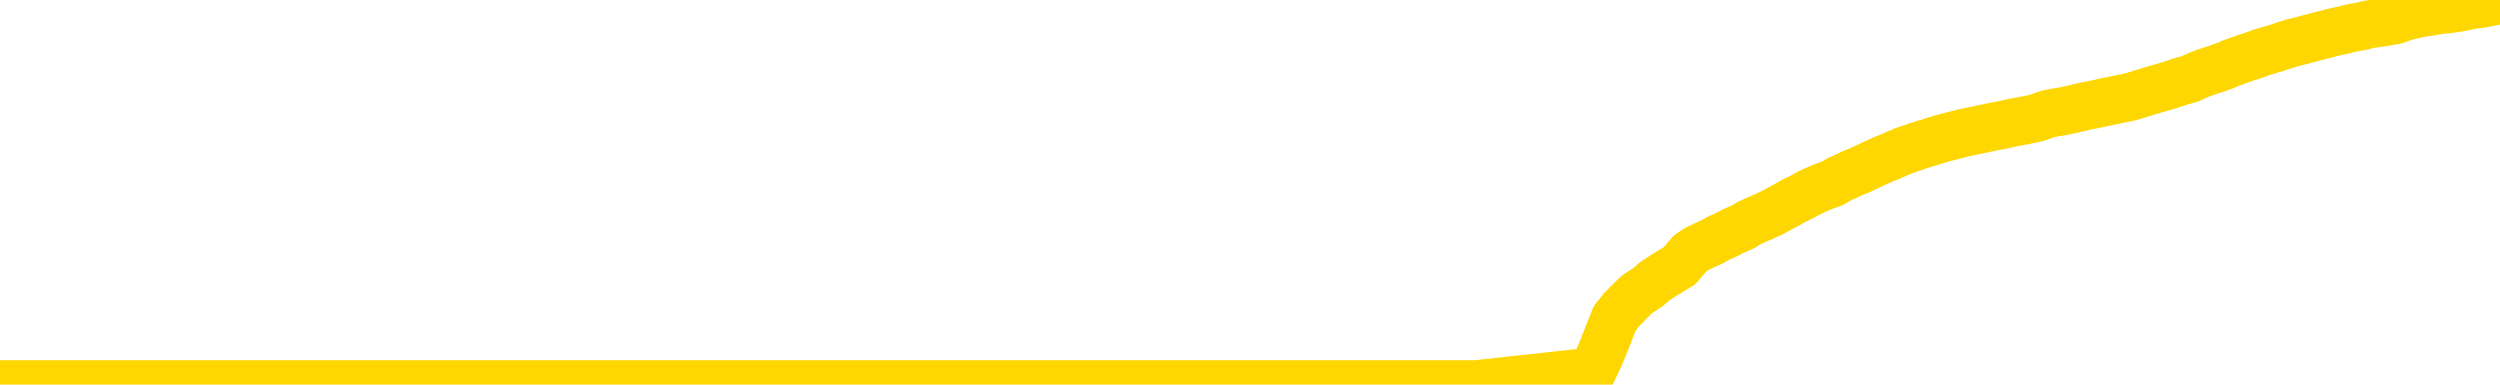 <svg xmlns="http://www.w3.org/2000/svg" version="1.1" viewBox="0 0 6500 1000">
	<path fill="none" stroke="gold" stroke-width="125" stroke-linecap="round" stroke-linejoin="round" d="M0 1021  L-715584 1021 L-712980 1021 L-711312 1021 L-692983 1021 L-692812 1021 L-685655 1020 L-685621 1020 L-672191 1020 L-669269 1020 L-655928 1020 L-651759 1020 L-650599 1020 L-649980 1019 L-647968 1019 L-644196 1019 L-643596 1019 L-643267 1019 L-643054 1018 L-642513 1018 L-641275 1018 L-640096 1017 L-637231 1017 L-636709 1016 L-631853 1016 L-628916 1016 L-628873 1015 L-628565 1015 L-628313 1015 L-625718 1015 L-621463 1015 L-621445 1015 L-620208 1015 L-618330 1015 L-616377 1015 L-615429 1015 L-615158 1015 L-614848 1015 L-614750 1014 L-613920 1014 L-611889 1015 L-611599 1014 L-609452 1014 L-609297 1013 L-605640 1013 L-605389 1013 L-605291 1013 L-604774 1013 L-602623 1013 L-601694 1014 L-600168 1014 L-598928 1014 L-597382 1014 L-594420 1014 L-593298 1014 L-592989 1014 L-591778 1014 L-588771 1014 L-588751 1014 L-588404 1014 L-588191 1014 L-588065 1013 L-587823 1013 L-587785 1013 L-587765 1013 L-587746 1013 L-587687 1012 L-587629 1012 L-587611 1012 L-587168 1012 L-585928 1012 L-584382 1012 L-580995 1012 L-575268 1011 L-575067 1011 L-573431 1011 L-571709 1011 L-570277 1011 L-570045 1011 L-569329 1011 L-563197 1011 L-562829 1011 L-562675 1011 L-562097 1010 L-561804 1010 L-560837 1010 L-560527 1010 L-559928 1010 L-558322 1010 L-557587 1010 L-557277 1010 L-556509 1010 L-554473 1010 L-554047 1010 L-553235 1010 L-545806 1009 L-545283 1009 L-545110 1009 L-544375 1009 L-542807 1009 L-542401 1009 L-540176 1009 L-539228 1009 L-538803 1009 L-538473 1009 L-537429 1008 L-535321 1008 L-535069 1008 L-534450 1008 L-533637 1008 L-531529 1008 L-531481 1008 L-529553 1007 L-529227 1007 L-529092 1007 L-528589 1007 L-527176 1007 L-526673 1007 L-526151 1006 L-522592 1006 L-521857 1006 L-519432 1006 L-518142 1006 L-517735 1006 L-514583 1006 L-514428 1006 L-514408 1006 L-514041 1006 L-512783 1006 L-512068 1006 L-511178 1006 L-510771 1006 L-509843 1006 L-508734 1006 L-508431 1006 L-502182 1006 L-501235 1006 L-499608 1007 L-499107 1007 L-495431 1007 L-494599 1007 L-490645 1007 L-489234 1007 L-486744 1006 L-486068 1006 L-486029 1006 L-485158 1006 L-481947 1006 L-479084 1006 L-478116 1006 L-476995 1006 L-476976 1006 L-475351 1006 L-474886 1005 L-474795 1005 L-468425 1005 L-467477 1005 L-465020 1005 L-464147 1005 L-462911 1005 L-460910 1005 L-460513 1005 L-459076 1004 L-457050 1004 L-456837 1004 L-455657 1004 L-454148 1004 L-454128 1004 L-452116 1004 L-451246 1004 L-450376 1004 L-449791 1004 L-449254 1003 L-448596 1003 L-447358 1003 L-446797 1003 L-445616 1003 L-444378 1003 L-444340 1003 L-443953 1003 L-443411 1003 L-442638 1003 L-441515 1002 L-439426 1002 L-439093 1002 L-438807 1002 L-437878 1002 L-437395 1002 L-436660 1002 L-433029 1002 L-431901 1002 L-431746 1002 L-430720 1001 L-427006 1001 L-425788 1001 L-423970 1001 L-421184 1001 L-420622 1001 L-416735 1001 L-414258 1001 L-412923 1001 L-412420 1001 L-411937 1001 L-409247 1001 L-405476 1001 L-403019 1001 L-401839 1001 L-401200 1001 L-398840 1000 L-398762 1000 L-397715 1000 L-397621 1000 L-397119 1000 L-396673 1000 L-396616 1000 L-396402 1000 L-393442 1000 L-390735 1000 L-390580 1000 L-387059 1000 L-386536 1000 L-385569 999 L-385220 999 L-384176 999 L-383248 999 L-382822 999 L-381313 999 L-380346 999 L-380327 999 L-378431 993 L-378315 988 L-378267 983 L-378243 977 L-375239 977 L-373208 977 L-371447 977 L-371080 977 L-370634 977 L-370267 976 L-369853 976 L-367869 976 L-367655 976 L-367500 976 L-365895 976 L-364773 976 L-363825 976 L-362568 976 L-360923 976 L-359744 976 L-353154 976 L-353108 976 L-352702 975 L-351657 975 L-351521 975 L-349839 975 L-349819 975 L-348482 975 L-347246 975 L-347092 975 L-346718 975 L-346511 975 L-346202 975 L-345428 974 L-343107 974 L-342449 974 L-340321 974 L-338599 974 L-338405 974 L-335852 974 L-335575 974 L-335387 974 L-334555 973 L-333782 973 L-333084 973 L-328084 973 L-327708 973 L-323455 973 L-322968 980 L-322949 980 L-322870 980 L-322794 980 L-322774 973 L-321962 973 L-321208 973 L-319989 972 L-318557 972 L-318461 972 L-318286 972 L-317932 972 L-316622 972 L-314765 972 L-313063 972 L-312560 972 L-312295 972 L-311902 972 L-311767 972 L-310858 972 L-310481 971 L-309553 971 L-309214 971 L-309174 971 L-309136 971 L-307221 971 L-307047 971 L-305518 971 L-305190 971 L-305074 971 L-304667 971 L-304319 971 L-302675 971 L-302124 971 L-301881 971 L-301340 971 L-300508 970 L-299967 970 L-298432 970 L-298340 970 L-298303 970 L-298167 970 L-297780 970 L-296755 970 L-294879 970 L-294782 970 L-294182 972 L-293815 975 L-293330 977 L-293292 980 L-292518 980 L-292461 980 L-292286 979 L-292093 979 L-290488 979 L-290468 979 L-290312 979 L-290197 979 L-289017 979 L-288863 980 L-288196 980 L-285748 986 L-283233 992 L-280563 998 L-272864 1004 L-267196 1004 L-264981 1004 L-264958 1004 L-263984 1005 L-263964 1005 L-263101 1005 L-260360 1005 L-254562 1003 L-254408 1003 L-251623 1003 L-238014 1003 L-237268 1003 L-232858 1003 L-216511 1003 L-216279 1003 L-215742 1003 L-207283 1002 L-198577 1002 L-198365 1002 L-196392 1002 L-193606 1002 L-189119 1002 L-188964 1002 L-188795 1002 L-188654 1002 L-188364 1002 L-188325 1002 L-188054 1002 L-187882 1002 L-187472 1002 L-186352 1002 L-185172 1002 L-183895 1002 L-181031 1001 L-178111 1001 L-176119 1001 L-174571 1001 L-171533 1001 L-162209 1001 L-161685 1001 L-155961 1001 L-154454 1001 L-153639 1001 L-151956 1001 L-151235 1001 L-151066 1001 L-150021 1001 L-147954 1000 L-146592 1000 L-142148 1000 L-142051 1000 L-142012 1000 L-141994 1000 L-141161 1000 L-141083 1000 L-138511 1000 L-135262 1000 L-135107 1000 L-134158 1000 L-132417 999 L-131702 1000 L-128161 1000 L-121584 1001 L-120166 1001 L-120146 1001 L-119195 1001 L-115721 1001 L-114968 1001 L-114406 1001 L-113624 1001 L-106120 1001 L-104521 1001 L-102947 1001 L-99762 1000 L-95429 1000 L-86859 1000 L-78113 1000 L-75039 1000 L-71773 1000 L-71227 1000 L-64089 1000 L-58422 1000 L-44357 1000 L-38346 1000 L-33640 1000 L-29636 1000 L-24529 1000 L-14815 1000 L755 999 L3838 999 L4140 966 L4159 926 L4178 879 L4198 828 L4217 804 L4237 784 L4255 766 L4283 748 L4304 730 L4332 712 L4367 691 L4381 674 L4394 659 L4412 647 L4431 638 L4451 629 L4469 619 L4489 610 L4508 600 L4530 591 L4546 581 L4565 572 L4586 563 L4606 554 L4624 544 L4643 534 L4662 523 L4683 513 L4701 503 L4720 494 L4741 485 L4766 476 L4780 467 L4798 459 L4817 450 L4837 442 L4856 433 L4875 424 L4895 415 L4915 407 L4933 399 L4952 391 L4973 384 L4993 377 L5010 372 L5029 366 L5049 360 L5068 355 L5088 350 L5107 345 L5127 341 L5146 337 L5165 333 L5184 329 L5211 324 L5232 319 L5260 314 L5294 307 L5308 302 L5321 297 L5340 293 L5359 290 L5379 286 L5397 282 L5417 277 L5437 273 L5457 269 L5475 265 L5494 261 L5514 257 L5534 253 L5552 248 L5571 242 L5591 236 L5611 230 L5629 225 L5648 219 L5669 212 L5694 205 L5709 198 L5726 191 L5746 184 L5765 178 L5784 171 L5803 163 L5823 156 L5843 149 L5862 143 L5880 136 L5901 130 L5921 124 L5939 118 L5958 112 L5978 107 L5997 102 L6016 97 L6035 92 L6055 87 L6074 82 L6094 78 L6113 73 L6141 68 L6161 63 L6189 59 L6226 53 L6241 48 L6254 43 L6271 39 L6288 35 L6308 32 L6326 29 L6345 26 L6365 24 L6386 21 L6403 18 L6422 14 L6443 11 L6462 8 L6481 4 L6500 0" />
</svg>
